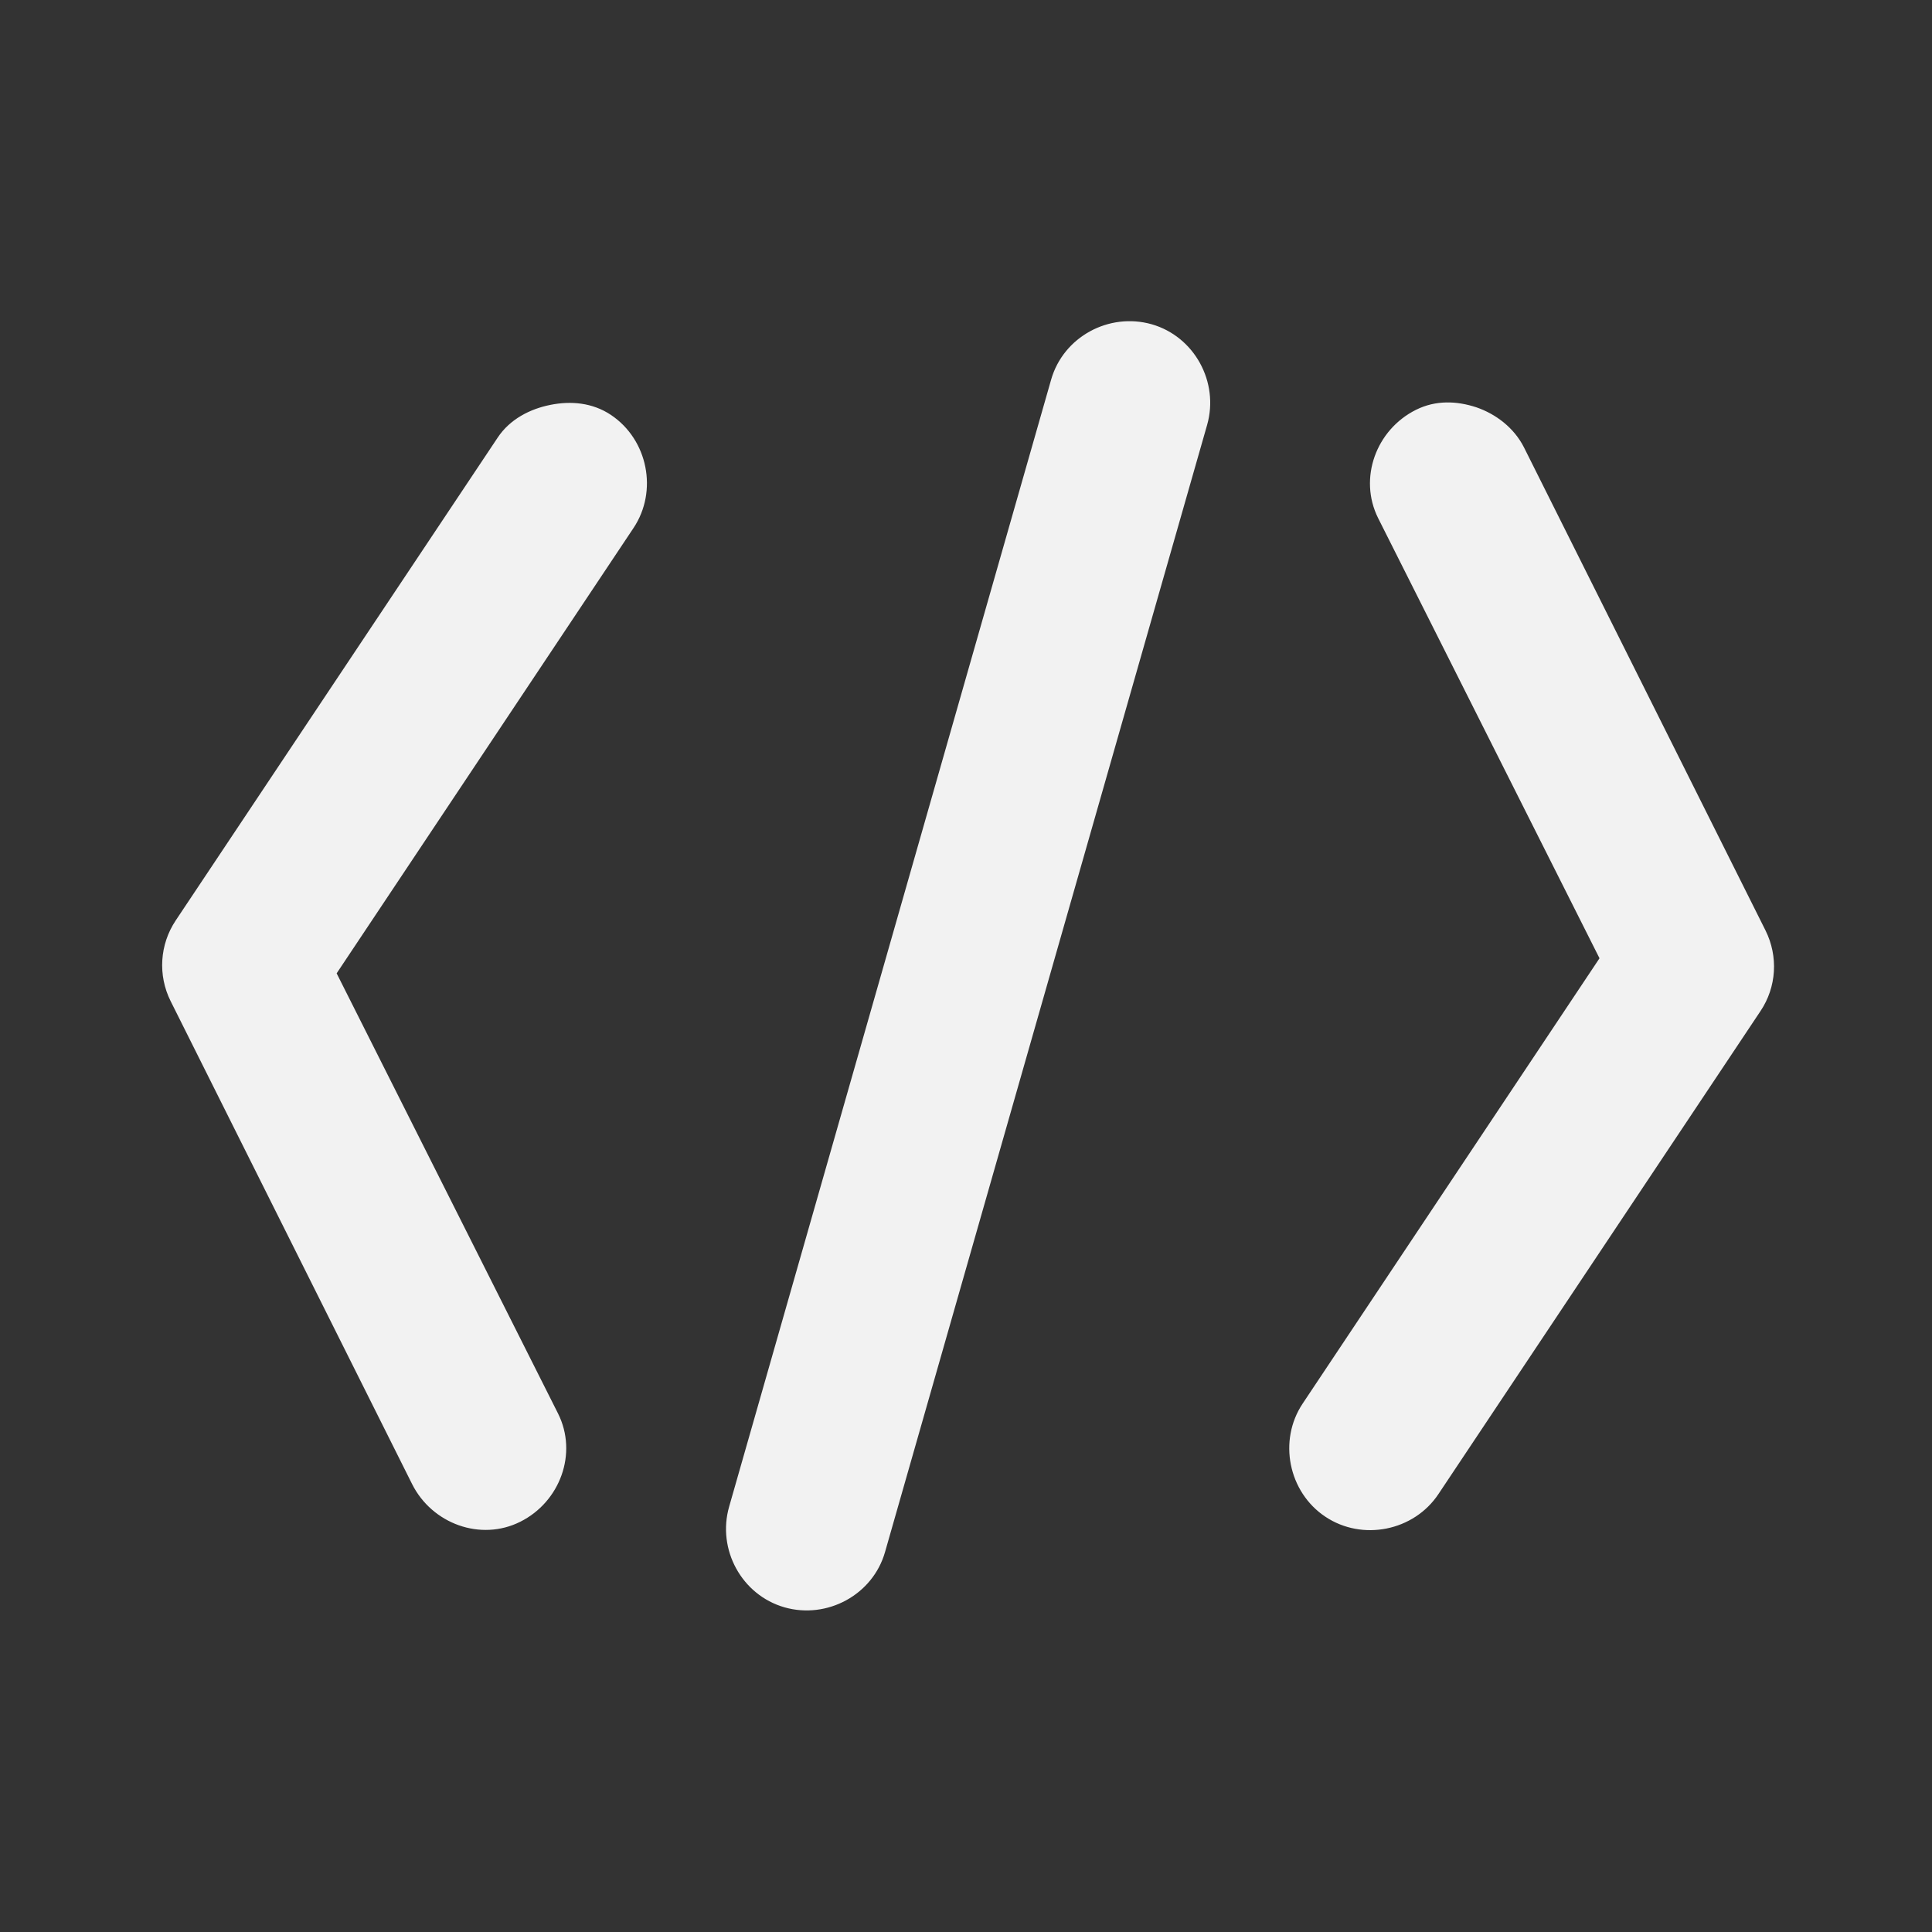 <svg width="20" height="20" viewBox="0 0 20 20" fill="none" xmlns="http://www.w3.org/2000/svg">
<rect x="0" y="0" width="20" height="20" fill="#333333" stroke="none"/>
<path d="M11.923 3.357C11.48 3.231 11.007 3.487 10.881 3.931L7.548 15.597C7.421 16.04 7.678 16.512 8.121 16.639C8.563 16.765 9.036 16.509 9.162 16.066L12.496 4.399C12.622 3.956 12.365 3.484 11.923 3.357ZM5.699 4.191C5.49 4.232 5.279 4.338 5.152 4.53L1.818 9.53C1.653 9.778 1.633 10.096 1.766 10.363L4.266 15.363C4.472 15.774 4.975 15.959 5.386 15.753C5.798 15.547 5.983 15.045 5.777 14.633L3.485 10.076L6.558 5.466C6.813 5.084 6.707 4.551 6.324 4.295C6.132 4.167 5.908 4.149 5.699 4.191ZM15.282 4.216C15.08 4.15 14.863 4.14 14.657 4.243C14.245 4.449 14.061 4.951 14.266 5.363L16.558 9.92L13.485 14.53C13.23 14.912 13.337 15.446 13.72 15.701C14.102 15.956 14.636 15.85 14.891 15.466L18.225 10.466C18.391 10.218 18.41 9.901 18.277 9.633L15.777 4.633C15.674 4.428 15.484 4.285 15.282 4.216Z" fill="#F2F2F2"/>
</svg>
